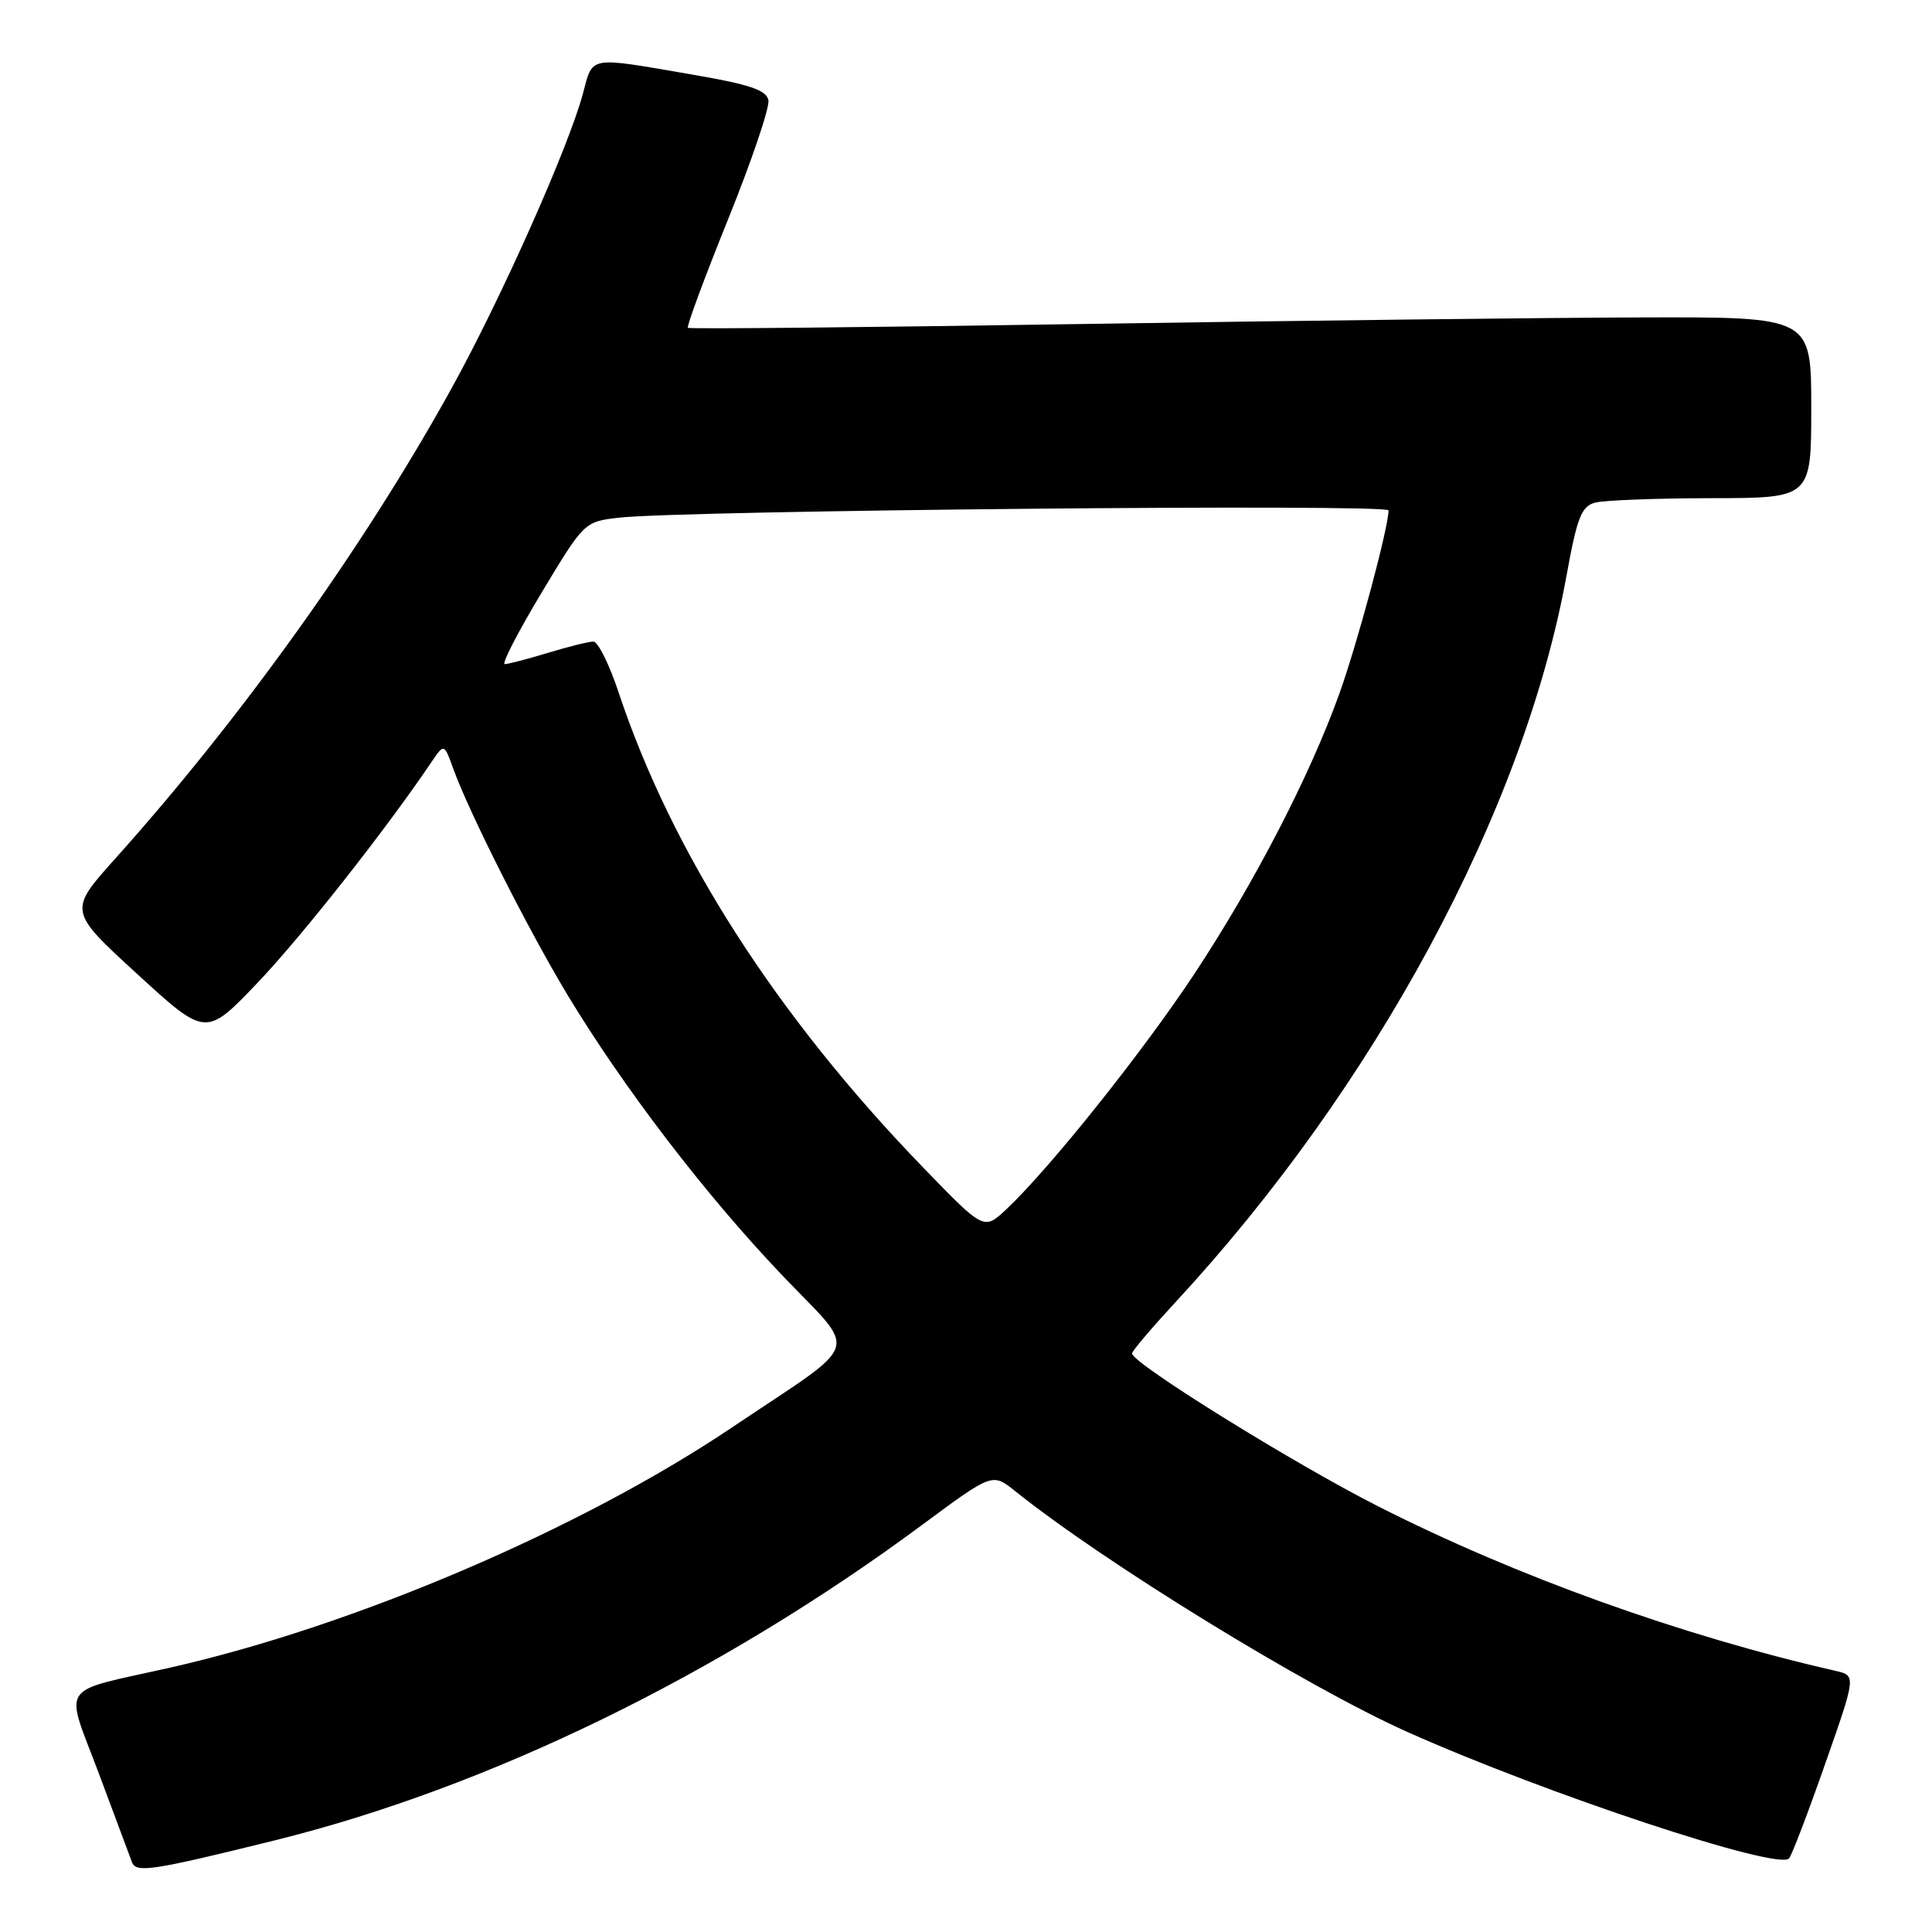 <?xml version="1.0" encoding="UTF-8" standalone="no"?>
<!DOCTYPE svg PUBLIC "-//W3C//DTD SVG 1.1//EN" "http://www.w3.org/Graphics/SVG/1.1/DTD/svg11.dtd" >
<svg xmlns="http://www.w3.org/2000/svg" xmlns:xlink="http://www.w3.org/1999/xlink" version="1.1" viewBox="0 0 256 256">
 <g >
 <path fill="currentColor"
d=" M 36.40 243.86 C 64.68 236.87 95.34 221.93 122.17 202.07 C 131.50 195.16 131.50 195.16 134.50 197.57 C 146.38 207.09 173.18 223.55 186.50 229.50 C 204.87 237.71 235.62 247.89 237.06 246.25 C 237.42 245.84 239.57 240.22 241.83 233.76 C 245.95 222.02 245.95 222.02 243.22 221.40 C 222.66 216.70 200.80 208.83 182.60 199.59 C 171.32 193.87 150.00 180.62 150.00 179.34 C 150.00 179.02 152.56 176.01 155.68 172.63 C 182.22 143.99 201.90 107.45 207.56 76.34 C 208.97 68.56 209.54 67.09 211.36 66.60 C 212.54 66.29 219.46 66.02 226.75 66.01 C 240.00 66.00 240.00 66.00 240.00 54.00 C 240.00 42.00 240.00 42.00 217.75 42.06 C 205.51 42.09 172.10 42.48 143.50 42.93 C 114.90 43.38 91.34 43.61 91.15 43.44 C 90.95 43.27 93.35 36.80 96.47 29.07 C 99.59 21.34 102.00 14.24 101.82 13.28 C 101.55 11.92 99.33 11.18 91.49 9.84 C 77.83 7.49 78.59 7.36 77.24 12.40 C 75.33 19.54 66.36 39.65 59.81 51.50 C 48.24 72.42 32.03 95.08 15.28 113.76 C 9.06 120.70 9.06 120.70 18.17 129.05 C 27.28 137.40 27.28 137.40 34.14 130.21 C 39.97 124.09 51.16 109.89 57.17 100.98 C 58.85 98.50 58.85 98.50 60.05 101.83 C 62.17 107.71 70.02 123.25 75.21 131.85 C 82.62 144.12 93.43 158.25 103.51 168.84 C 113.83 179.69 114.59 177.31 97.00 189.14 C 76.92 202.64 46.90 215.47 22.50 220.98 C 7.54 224.35 8.54 222.86 13.10 235.00 C 15.26 240.78 17.23 246.05 17.48 246.73 C 18.01 248.21 20.11 247.89 36.40 243.86 Z  M 122.38 154.76 C 102.92 134.67 89.05 113.03 81.97 91.75 C 80.74 88.04 79.23 85.00 78.62 85.01 C 78.00 85.02 75.29 85.69 72.59 86.51 C 69.89 87.33 67.32 88.00 66.88 88.00 C 66.44 88.00 68.63 83.75 71.74 78.57 C 77.39 69.17 77.43 69.13 81.96 68.60 C 90.25 67.63 184.00 66.74 183.99 67.63 C 183.97 69.96 179.84 85.35 177.44 92.00 C 173.54 102.85 166.23 116.96 158.29 129.00 C 151.44 139.37 139.03 154.91 133.32 160.26 C 130.37 163.02 130.37 163.02 122.38 154.76 Z "/>
</g>
</svg>